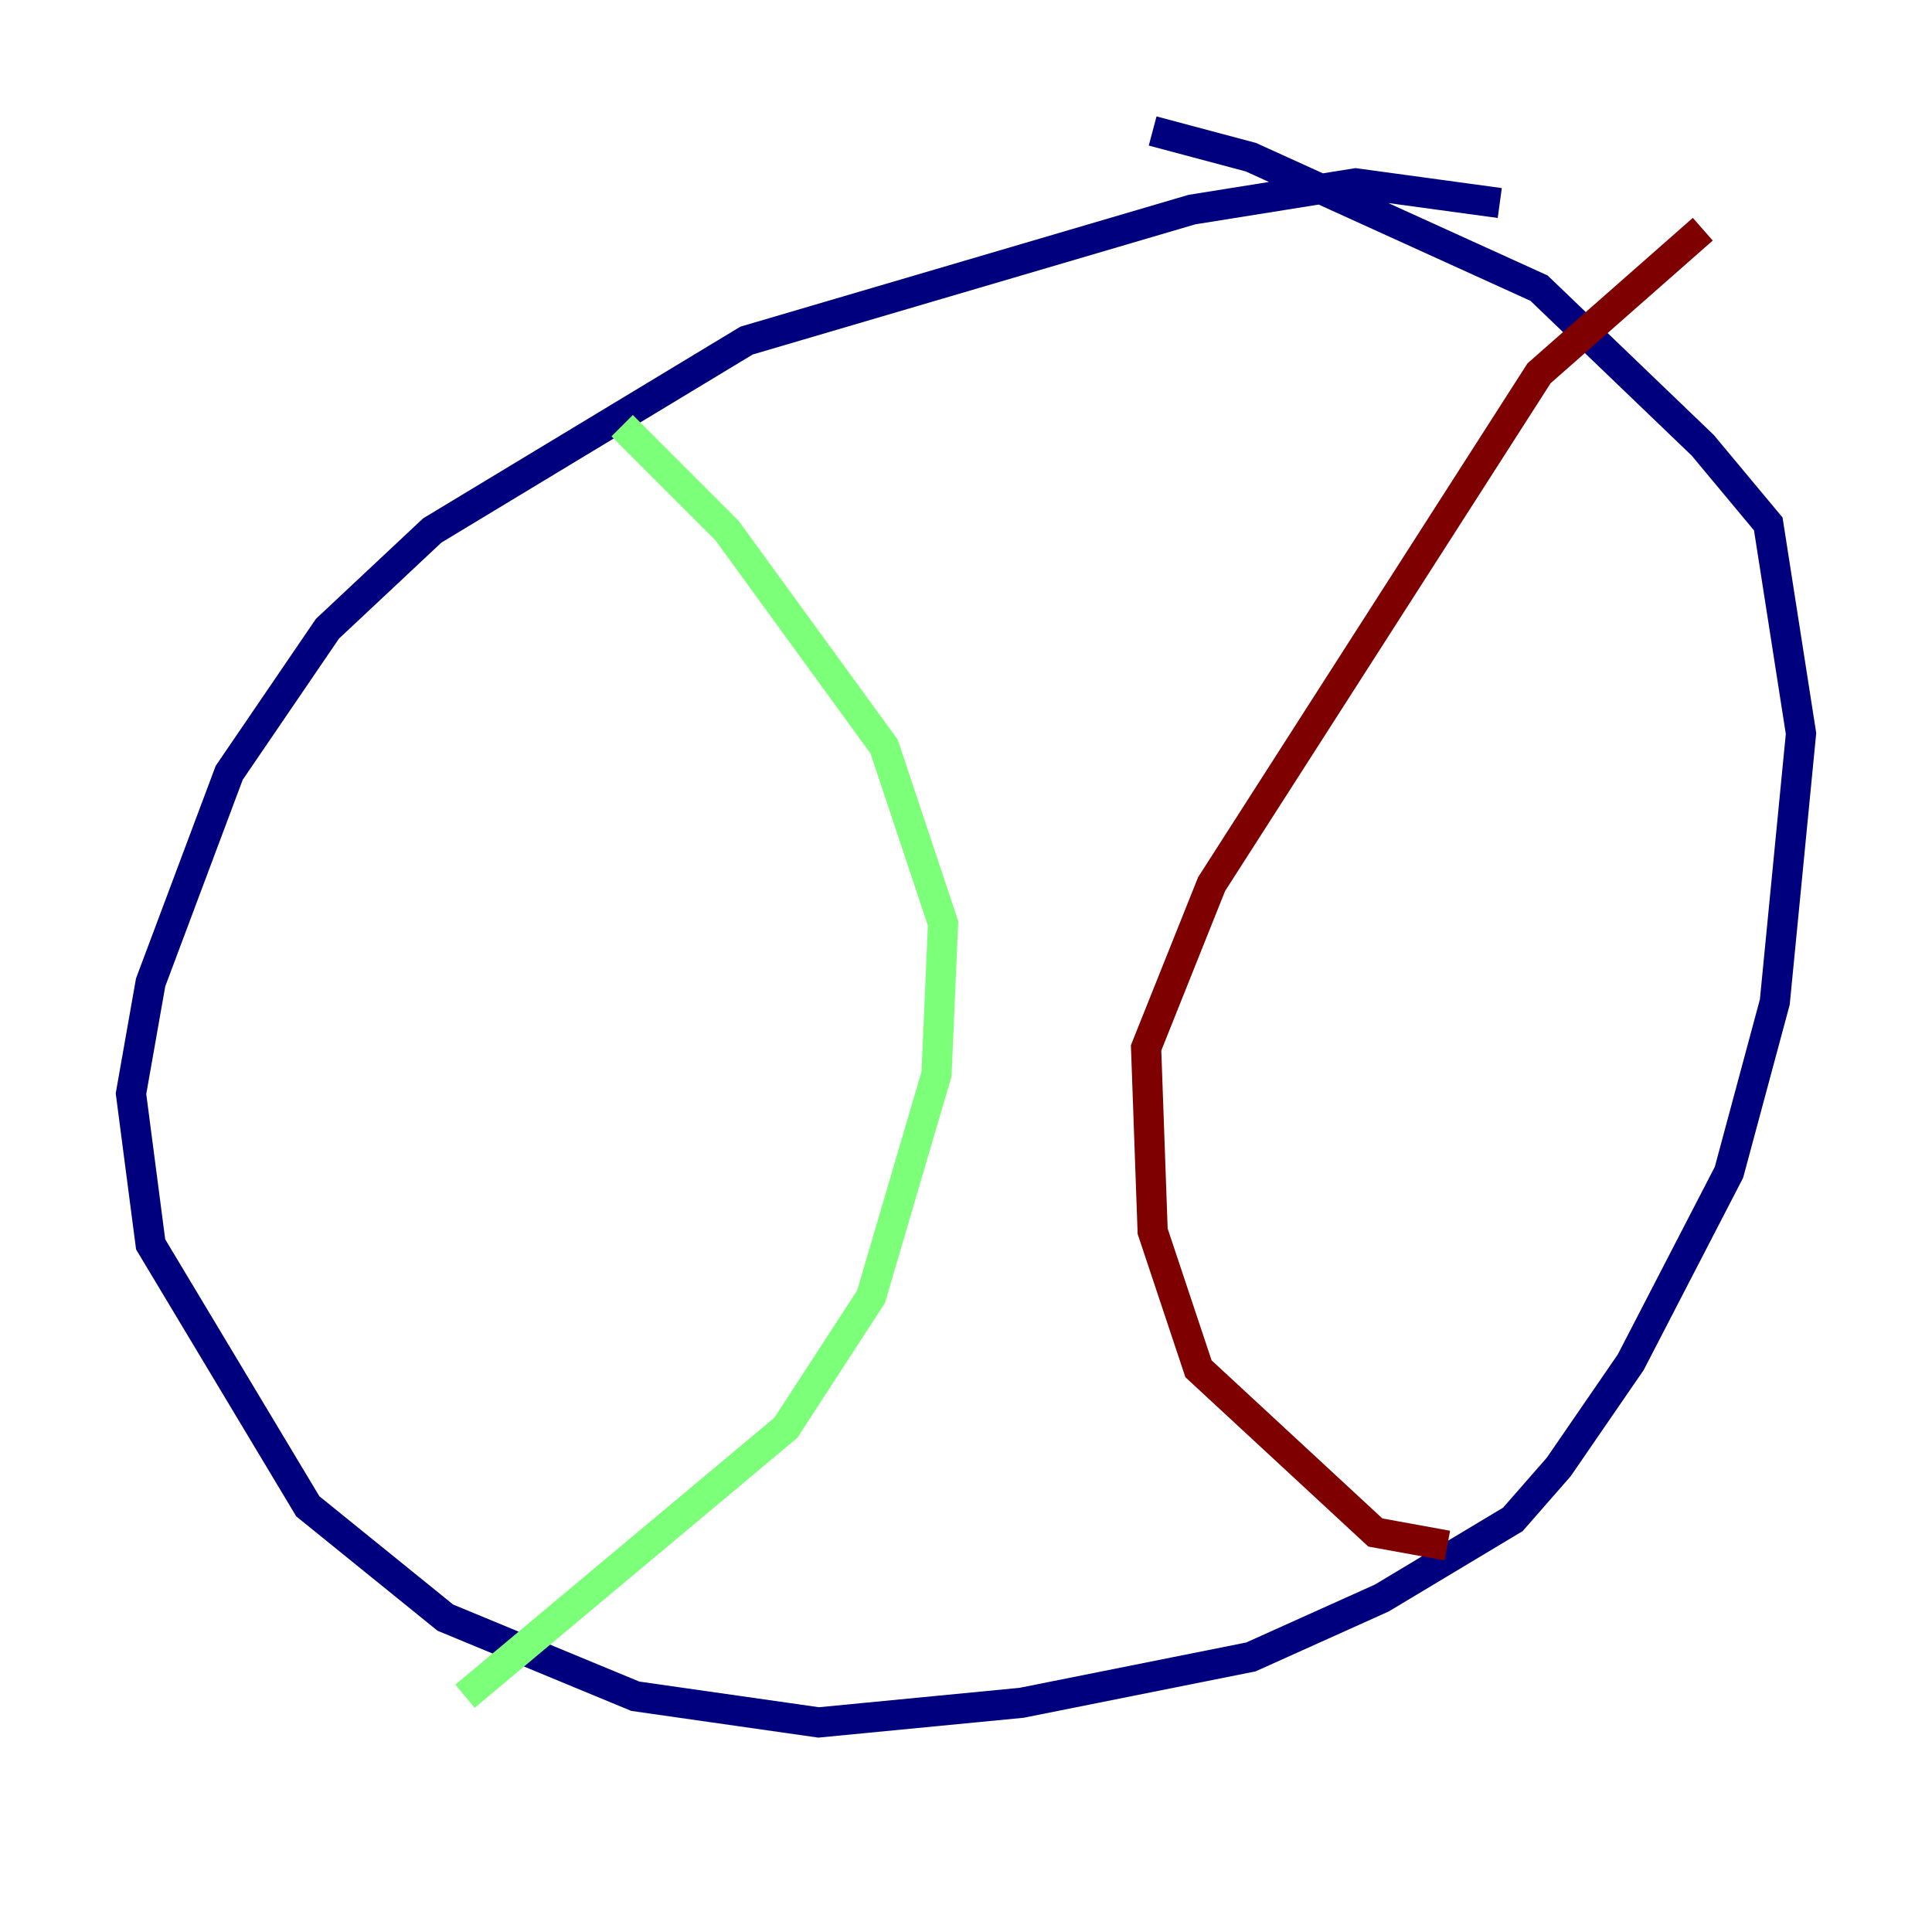 <?xml version="1.0" encoding="utf-8" ?>
<svg baseProfile="tiny" height="128" version="1.2" viewBox="0,0,128,128" width="128" xmlns="http://www.w3.org/2000/svg" xmlns:ev="http://www.w3.org/2001/xml-events" xmlns:xlink="http://www.w3.org/1999/xlink"><defs /><polyline fill="none" points="99.363,13.451 89.817,12.149 78.969,13.885 49.464,22.563 28.637,35.146 21.695,41.654 15.186,51.2 9.98,65.085 8.678,72.461 9.98,82.441 20.393,99.797 29.505,107.173 42.088,112.38 54.237,114.115 67.688,112.814 82.875,109.776 91.552,105.871 100.231,100.664 103.268,97.193 108.041,90.251 114.549,77.668 117.586,66.386 119.322,48.597 117.153,34.712 112.814,29.505 101.966,19.091 82.875,10.414 76.366,8.678" stroke="#00007f" stroke-width="2" /><polyline fill="none" points="41.22,28.203 48.163,35.146 58.576,49.464 62.481,61.18 62.047,71.159 57.709,85.912 52.068,94.59 30.807,112.38" stroke="#7cff79" stroke-width="2" /><polyline fill="none" points="95.891,102.4 91.119,101.532 79.403,90.685 76.366,81.573 75.932,69.424 80.271,58.576 101.966,24.732 112.814,15.186" stroke="#7f0000" stroke-width="2" /></svg>